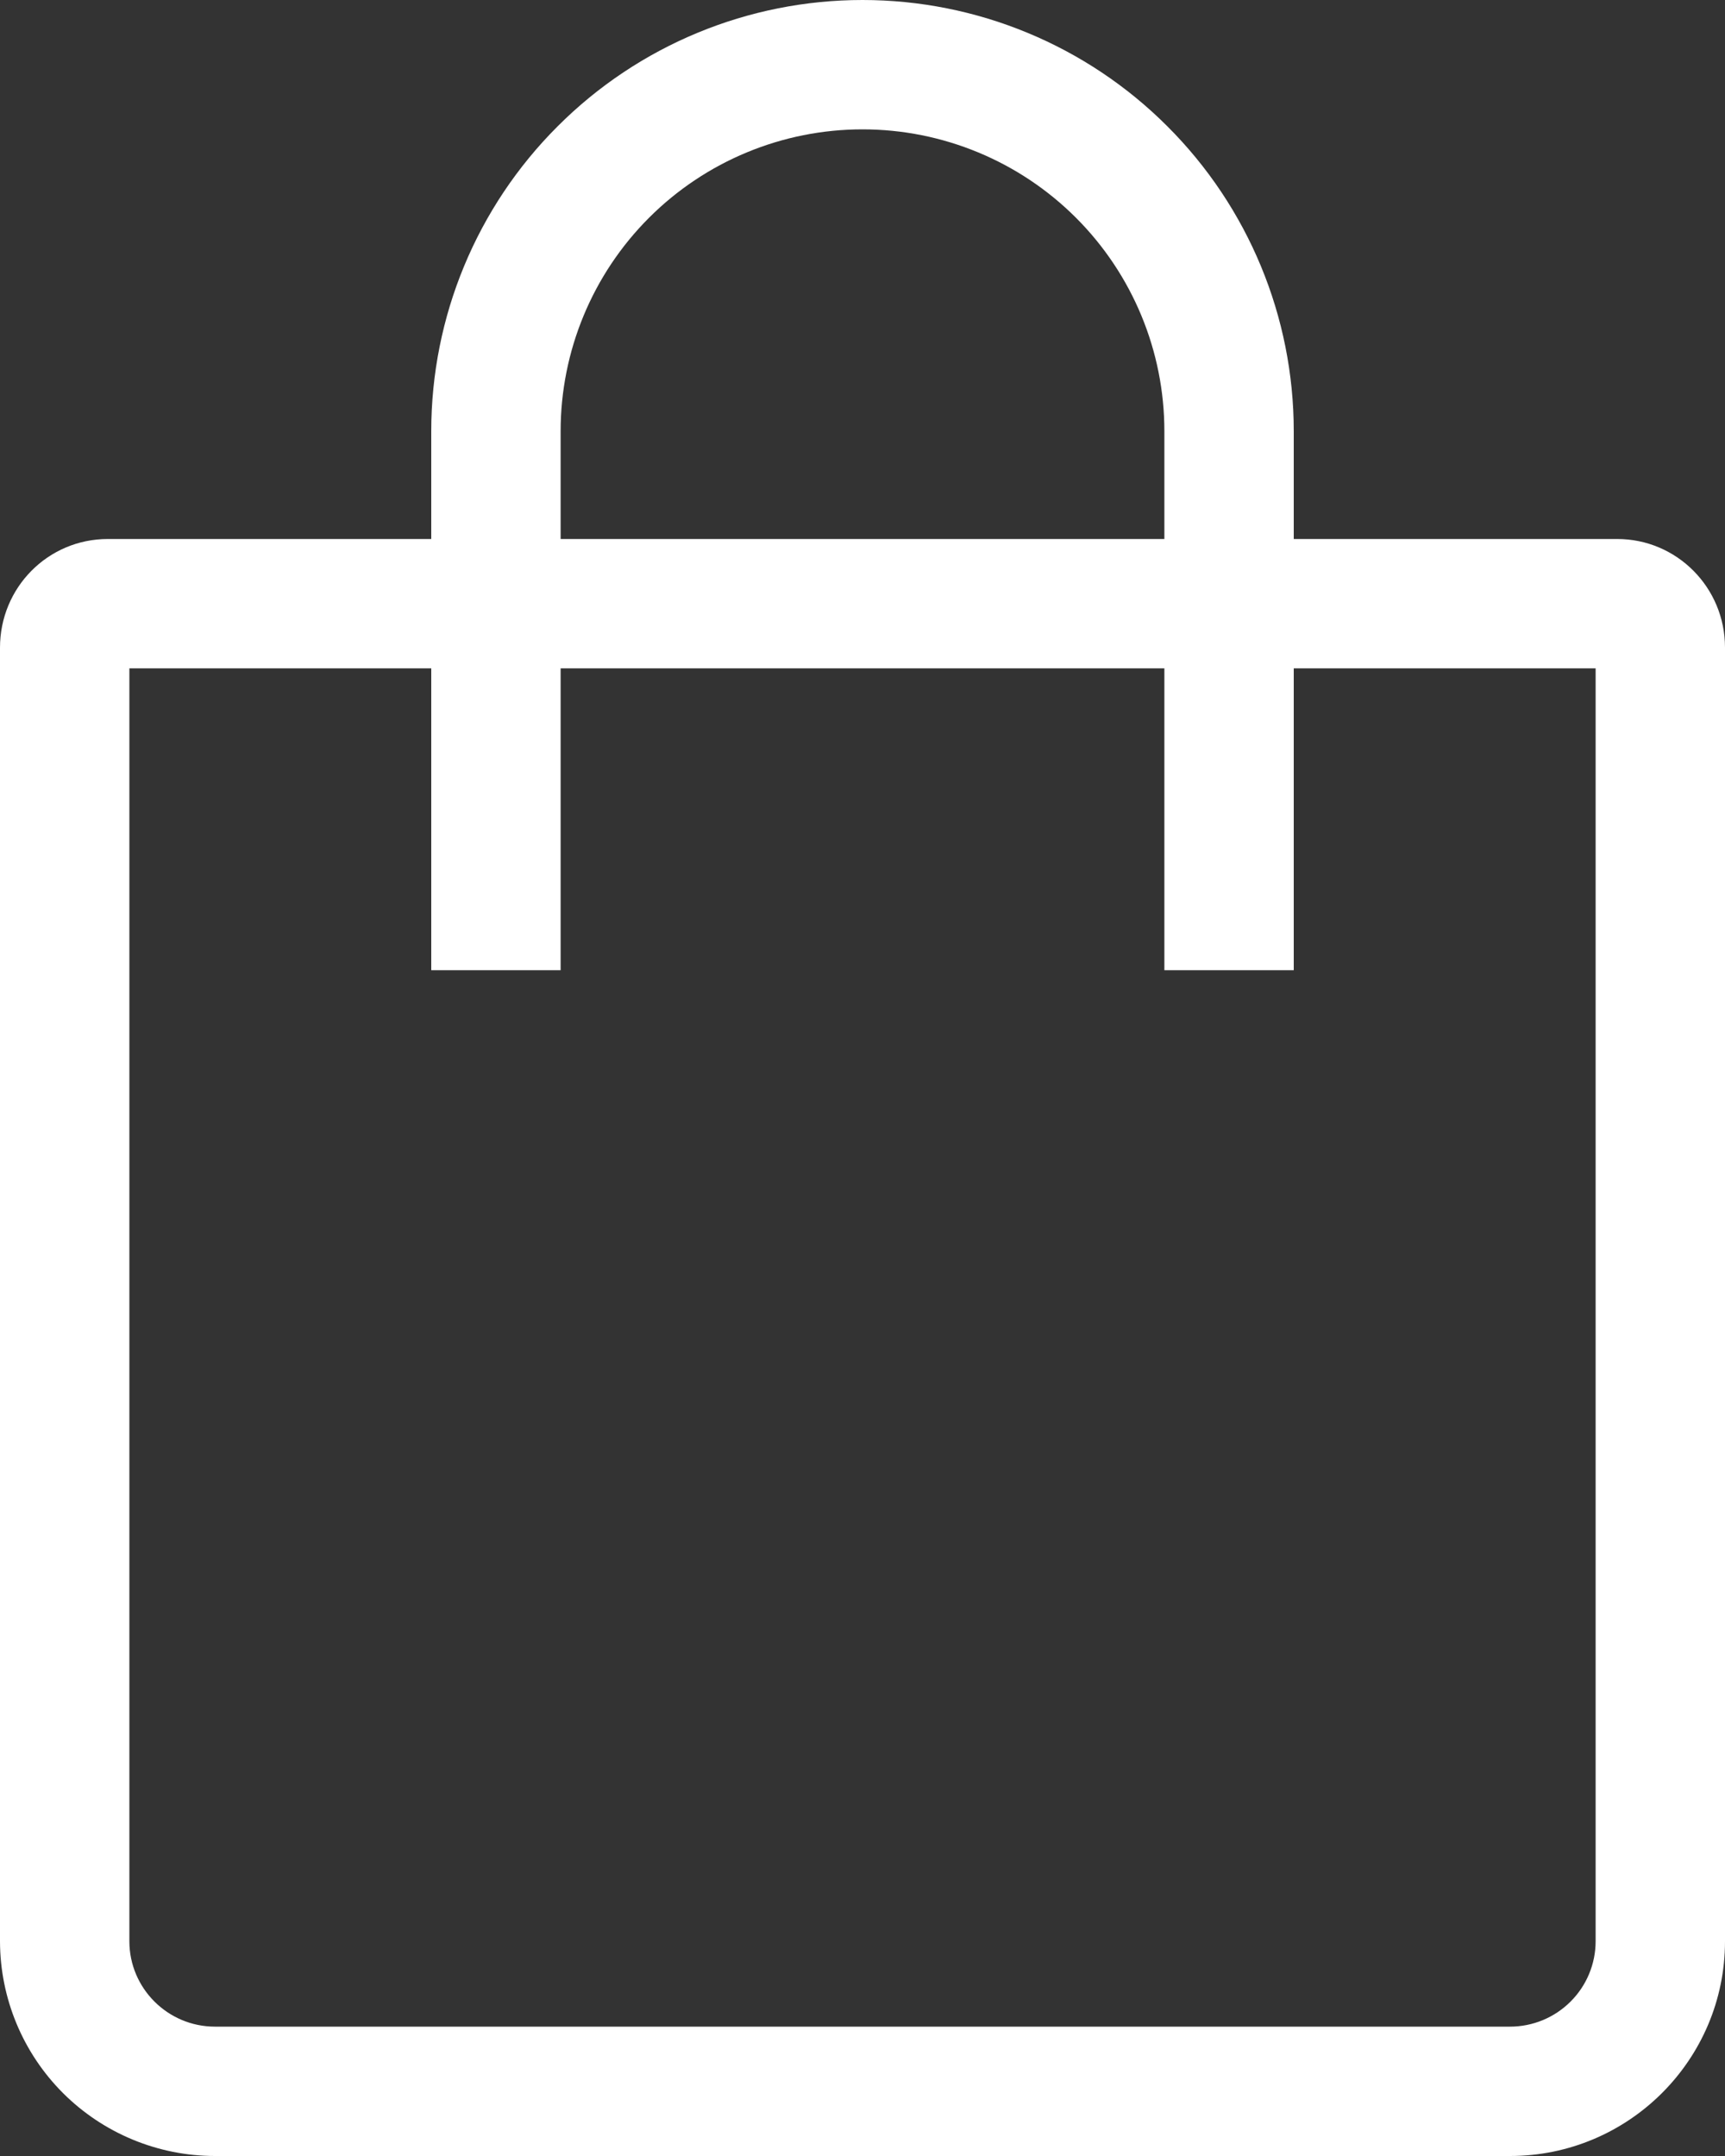 <svg width="16" height="20" viewBox="0 0 16 20" fill="none" xmlns="http://www.w3.org/2000/svg">
<rect x="0" y="0" width="16" height="20" fill="#333333" stroke="none"/>
<path fill-rule="evenodd" clip-rule="evenodd" d="M4 5V4C4 2.939 4.421 1.922 5.172 1.172C5.922 0.421 6.939 0 8 0C9.061 0 10.078 0.421 10.828 1.172C11.579 1.922 12 2.939 12 4V5H15C15.552 5 16 5.449 16 6.007V18.008C16 19.108 15.105 20 14.006 20H1.994C1.466 20 0.959 19.79 0.585 19.417C0.211 19.043 0.001 18.537 0 18.008V6.008C0 5.45 0.445 5 1 5H4ZM5.2 5H10.8V4C10.8 3.257 10.505 2.545 9.98 2.02C9.455 1.495 8.743 1.2 8 1.2C7.257 1.2 6.545 1.495 6.02 2.02C5.495 2.545 5.2 3.257 5.2 4V5ZM4 6.2H1.2V18.008C1.2 18.444 1.556 18.8 1.994 18.8H14.006C14.216 18.8 14.418 18.717 14.567 18.568C14.716 18.42 14.8 18.218 14.8 18.008V6.2H12V9H10.8V6.2H5.2V9H4V6.2Z" fill="white"/>
</svg>
